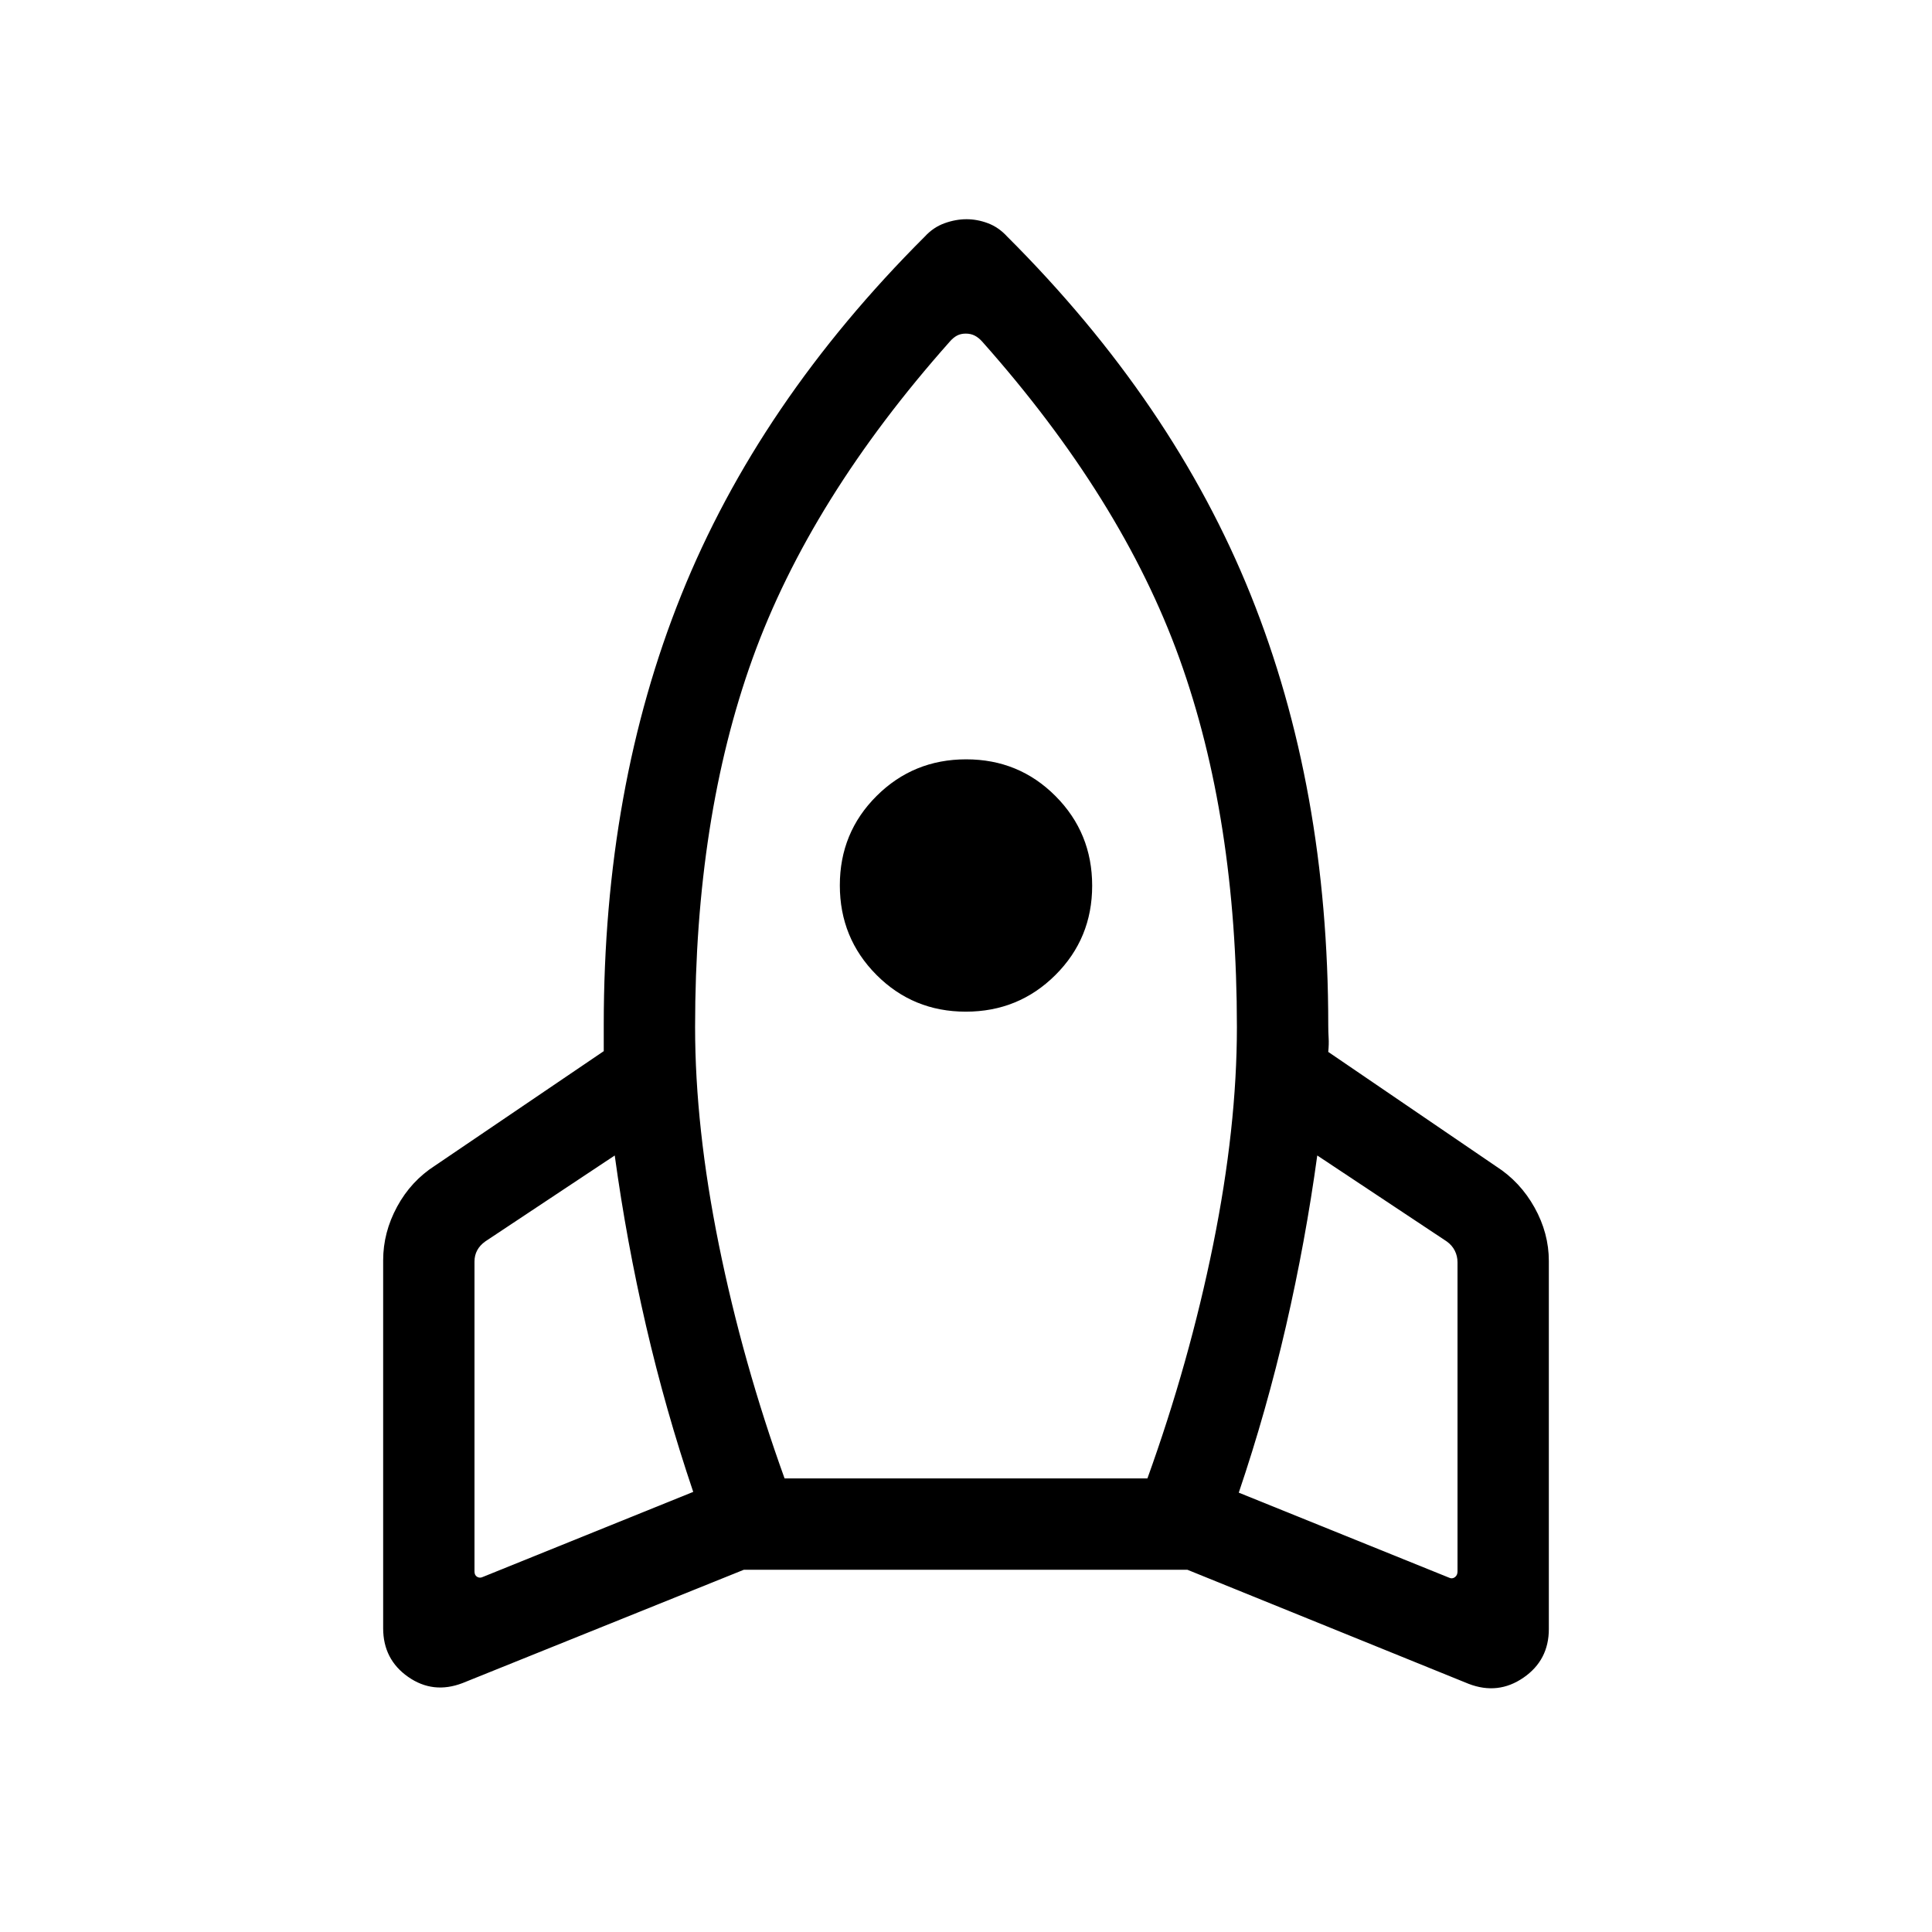 <svg xmlns="http://www.w3.org/2000/svg" height="48" viewBox="0 -960 960 960" width="48"><path d="M344.46-218.69q-13.77-40.7-23.46-82.58-9.69-41.89-15.54-84.58l-64.3 42.69q-2.7 1.93-4.04 4.43-1.35 2.5-1.35 5.58v154q0 1.92 1.35 2.69 1.34.77 2.88 0l104.46-42.23Zm127.46-571.54q-69.38 78.08-97.96 157.38-28.57 79.31-28.57 183.23 0 49.77 11.8 108.08 11.81 58.31 32.66 116.15h180.3q20.85-57.84 32.66-116.15 11.8-58.31 11.8-108.08 0-103.92-28.57-183.23-28.58-79.3-97.96-157.38-1.79-2-3.74-3-1.95-1-4.45-1-2.51 0-4.38 1t-3.59 3Zm7.99 332.92q-26.22 0-44.41-18.28-18.19-18.28-18.19-44.5t18.28-44.41q18.28-18.19 44.5-18.19t44.41 18.28q18.19 18.28 18.19 44.5t-18.28 44.41q-18.28 18.19-44.5 18.19Zm135.63 239L720-176.08q1.54.77 2.88-.19 1.35-.96 1.35-2.88v-153.62q0-3.08-1.35-5.77-1.34-2.69-4.04-4.62l-64.3-42.69q-5.85 42.69-15.54 84.77t-23.46 82.77ZM500.46-842.46Q583-760.08 621.5-664.31 660-568.54 660-450.77q0 3.54.19 6.54t-.19 6.92l83.38 56.85q11.98 7.66 19.11 20.44 7.12 12.78 7.12 26.63v182.85q0 15.48-12.61 24.16-12.62 8.69-27.23 3.07L590-180H369.62l-139.77 56.31q-14.62 5.61-27.04-3.07t-12.42-24.17v-182.84q0-13.86 6.93-26.64 6.93-12.78 18.91-20.44L300-437.69v-13.08q0-117.77 38.5-213.54t121.04-178.15q4.23-4.61 9.79-6.61 5.55-2 10.92-2t10.67 2q5.31 2 9.54 6.61Z"/></svg>